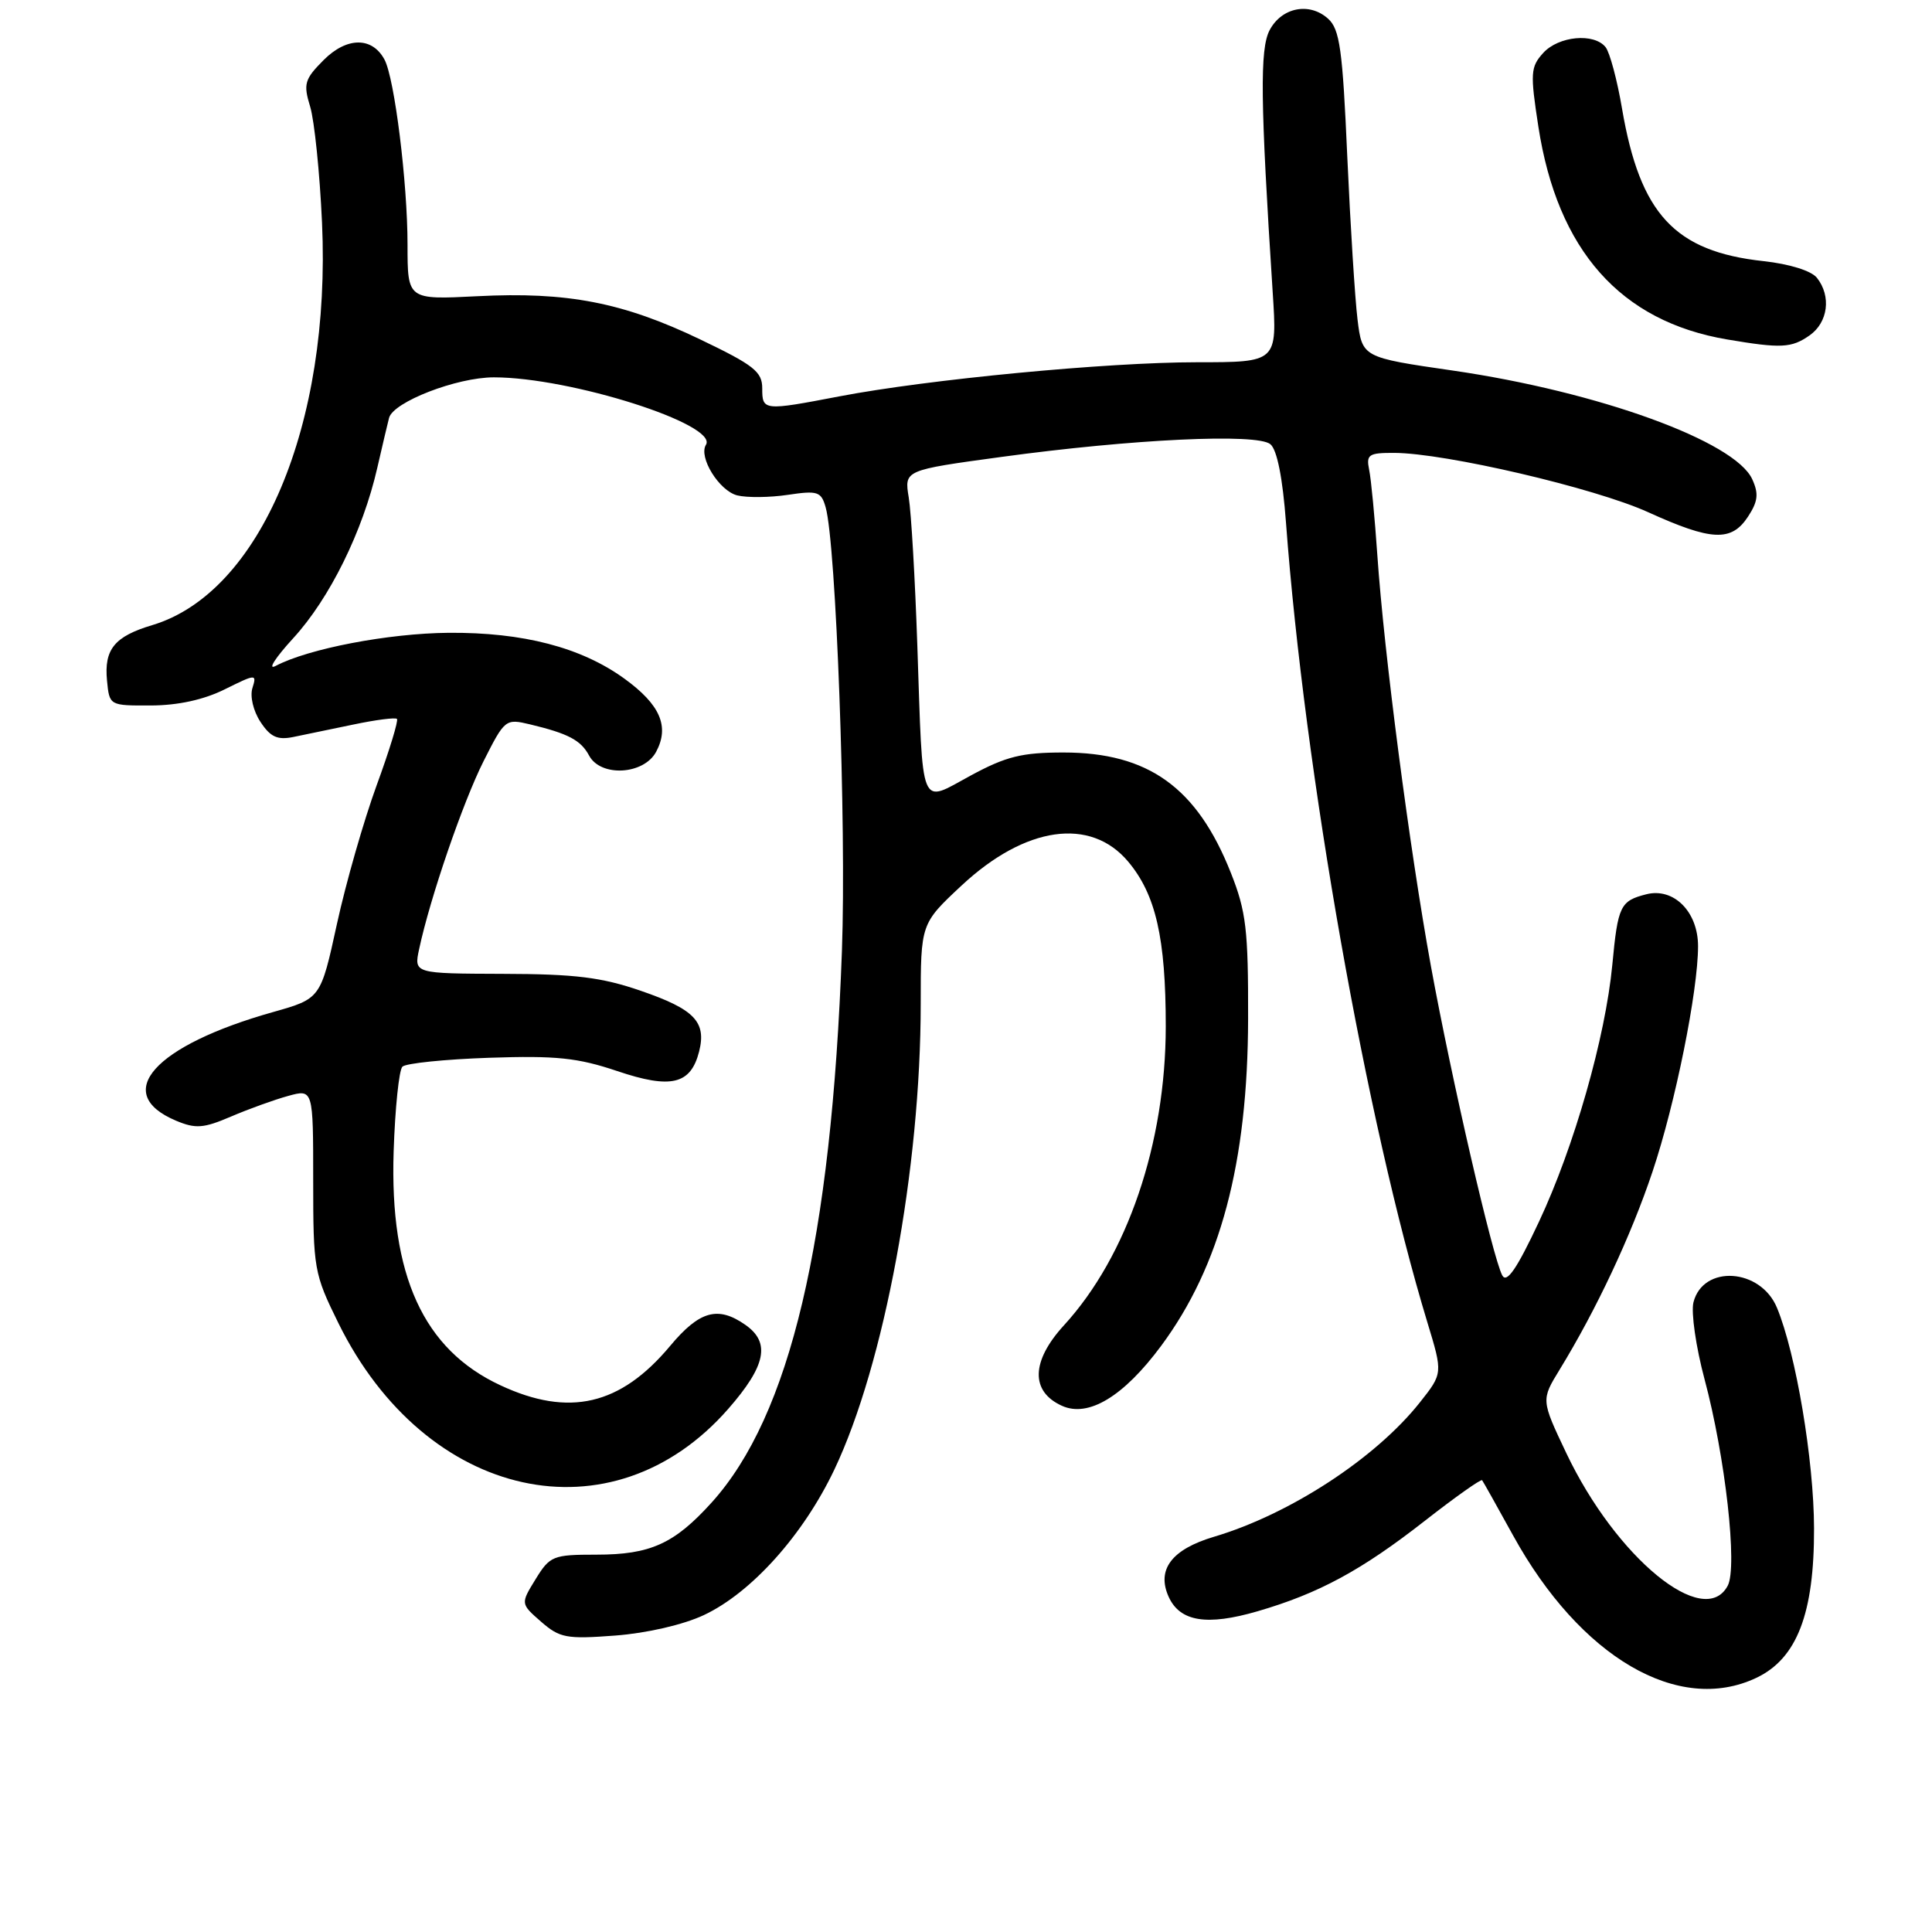<?xml version="1.0" encoding="UTF-8" standalone="no"?>
<!DOCTYPE svg PUBLIC "-//W3C//DTD SVG 1.1//EN" "http://www.w3.org/Graphics/SVG/1.1/DTD/svg11.dtd" >
<svg xmlns="http://www.w3.org/2000/svg" xmlns:xlink="http://www.w3.org/1999/xlink" version="1.1" viewBox="0 0 256 256">
 <g >
 <path fill="currentColor"
d=" M 232.73 222.32 C 238.10 219.77 240.40 213.82 240.37 202.50 C 240.35 193.50 237.97 179.35 235.46 173.29 C 233.29 168.03 225.66 167.54 224.39 172.57 C 224.06 173.91 224.72 178.49 225.86 182.75 C 228.61 193.01 230.26 207.65 228.93 210.12 C 225.80 215.98 214.14 206.41 207.55 192.56 C 204.20 185.50 204.20 185.50 206.65 181.50 C 211.54 173.51 216.13 163.74 218.98 155.21 C 221.99 146.23 225.00 131.31 225.00 125.37 C 225.00 120.82 221.79 117.59 218.17 118.49 C 214.69 119.37 214.38 120.00 213.64 127.84 C 212.73 137.43 208.59 151.95 203.92 161.89 C 201.00 168.12 199.65 170.09 199.06 169.00 C 197.80 166.67 192.33 142.96 189.60 128.00 C 186.76 112.39 183.39 86.52 182.50 73.50 C 182.16 68.55 181.68 63.49 181.42 62.25 C 181.01 60.23 181.35 60.00 184.73 60.01 C 191.50 60.03 211.34 64.66 218.39 67.87 C 226.80 71.69 229.42 71.81 231.62 68.46 C 232.94 66.44 233.06 65.42 232.18 63.50 C 229.89 58.47 211.78 51.90 192.50 49.10 C 180.50 47.36 180.50 47.36 179.88 42.34 C 179.54 39.57 178.93 29.84 178.52 20.72 C 177.90 6.55 177.53 3.88 175.98 2.48 C 173.51 0.25 169.83 0.97 168.23 4.00 C 166.92 6.50 167.00 13.38 168.64 38.75 C 169.24 48.00 169.24 48.00 158.59 48.00 C 146.73 48.00 123.03 50.26 111.22 52.52 C 101.15 54.45 101.00 54.43 101.00 51.45 C 101.00 49.25 99.89 48.38 92.75 44.96 C 82.54 40.07 75.17 38.64 63.25 39.25 C 54.00 39.72 54.00 39.72 54.00 32.43 C 54.00 24.20 52.28 10.39 50.95 7.90 C 49.32 4.86 45.97 4.88 42.90 7.94 C 40.35 10.50 40.17 11.10 41.10 14.14 C 41.66 15.99 42.37 22.90 42.67 29.50 C 43.88 56.29 34.49 78.54 20.18 82.83 C 15.17 84.33 13.78 86.03 14.18 90.18 C 14.50 93.50 14.50 93.50 20.00 93.48 C 23.57 93.47 27.01 92.72 29.78 91.34 C 33.92 89.29 34.04 89.28 33.45 91.16 C 33.10 92.25 33.56 94.21 34.51 95.65 C 35.82 97.65 36.75 98.08 38.84 97.66 C 40.30 97.36 43.91 96.61 46.85 96.00 C 49.80 95.38 52.38 95.05 52.60 95.26 C 52.81 95.48 51.60 99.44 49.90 104.08 C 48.21 108.71 45.84 116.96 44.65 122.41 C 42.49 132.32 42.49 132.32 36.19 134.10 C 20.40 138.55 14.74 144.89 23.33 148.50 C 25.93 149.59 26.97 149.51 30.61 147.95 C 32.94 146.95 36.35 145.72 38.17 145.22 C 41.50 144.30 41.50 144.30 41.50 156.42 C 41.50 168.13 41.61 168.77 44.83 175.30 C 56.40 198.81 81.12 204.26 96.50 186.68 C 101.49 180.98 102.12 177.90 98.78 175.56 C 95.13 173.00 92.69 173.68 88.79 178.35 C 82.21 186.22 75.40 187.80 66.31 183.56 C 56.10 178.81 51.62 169.00 52.16 152.55 C 52.35 146.84 52.87 141.79 53.32 141.34 C 53.77 140.89 58.95 140.36 64.82 140.16 C 73.71 139.86 76.55 140.16 81.78 141.92 C 88.92 144.33 91.53 143.70 92.64 139.32 C 93.62 135.40 92.02 133.73 84.92 131.29 C 79.74 129.50 76.22 129.06 66.67 129.04 C 54.84 129.00 54.84 129.00 55.54 125.75 C 56.98 119.00 61.34 106.29 64.08 100.85 C 66.88 95.30 66.99 95.21 70.22 95.98 C 75.31 97.20 76.97 98.08 78.06 100.12 C 79.60 102.99 85.30 102.67 86.94 99.62 C 88.74 96.26 87.48 93.36 82.73 89.92 C 77.01 85.78 69.30 83.77 59.42 83.85 C 51.47 83.92 40.85 85.95 36.52 88.24 C 35.41 88.83 36.46 87.18 38.85 84.57 C 43.68 79.31 48.07 70.40 49.99 62.00 C 50.69 58.98 51.38 56.00 51.55 55.38 C 52.10 53.26 60.52 50.00 65.44 50.00 C 75.61 50.00 95.21 56.24 93.54 58.94 C 92.53 60.58 95.29 65.03 97.68 65.64 C 98.97 65.96 101.99 65.93 104.39 65.57 C 108.34 64.98 108.81 65.13 109.40 67.21 C 110.79 72.06 112.16 109.31 111.56 125.98 C 110.17 164.39 104.69 187.59 94.29 199.10 C 89.35 204.56 86.18 206.00 79.03 206.00 C 73.27 206.00 72.87 206.16 70.97 209.25 C 68.97 212.50 68.97 212.50 71.69 214.88 C 74.17 217.04 75.05 217.21 81.52 216.72 C 85.72 216.40 90.53 215.29 93.26 214.01 C 99.58 211.04 106.44 203.39 110.56 194.72 C 117.18 180.78 122.00 154.76 122.00 132.98 C 122.00 122.39 122.00 122.39 127.42 117.33 C 135.85 109.47 144.49 108.23 149.48 114.16 C 153.15 118.52 154.47 124.31 154.47 136.00 C 154.46 151.50 149.38 166.44 140.98 175.61 C 136.63 180.36 136.52 184.37 140.70 186.27 C 144.21 187.87 148.88 185.05 153.86 178.33 C 161.70 167.75 165.34 154.08 165.38 135.00 C 165.41 123.20 165.12 120.76 163.10 115.67 C 158.62 104.35 152.17 99.71 140.92 99.71 C 135.40 99.71 133.31 100.23 128.63 102.76 C 121.77 106.47 122.31 107.79 121.55 85.50 C 121.25 76.70 120.74 67.88 120.41 65.90 C 119.82 62.30 119.82 62.30 132.66 60.55 C 150.09 58.17 166.56 57.39 168.33 58.86 C 169.22 59.59 169.96 63.35 170.40 69.25 C 172.87 102.34 181.04 148.58 189.14 175.24 C 191.19 181.98 191.19 181.98 188.13 185.84 C 182.27 193.23 170.90 200.65 160.86 203.63 C 155.24 205.30 153.22 207.99 154.86 211.60 C 156.36 214.88 159.91 215.46 166.64 213.50 C 174.75 211.14 180.41 208.08 188.83 201.49 C 192.84 198.36 196.24 195.95 196.39 196.14 C 196.54 196.34 198.39 199.64 200.50 203.47 C 209.40 219.61 222.41 227.22 232.73 222.32 Z  M 239.78 44.44 C 242.23 42.72 242.68 39.24 240.75 36.81 C 240.01 35.88 237.13 34.98 233.66 34.60 C 221.91 33.32 217.32 28.37 214.93 14.41 C 214.29 10.61 213.30 6.94 212.75 6.25 C 211.22 4.33 206.52 4.77 204.48 7.02 C 202.80 8.87 202.75 9.70 203.84 16.77 C 206.37 33.18 214.72 42.59 228.86 44.98 C 236.01 46.19 237.38 46.12 239.78 44.44 Z "/>
</g>
</svg>